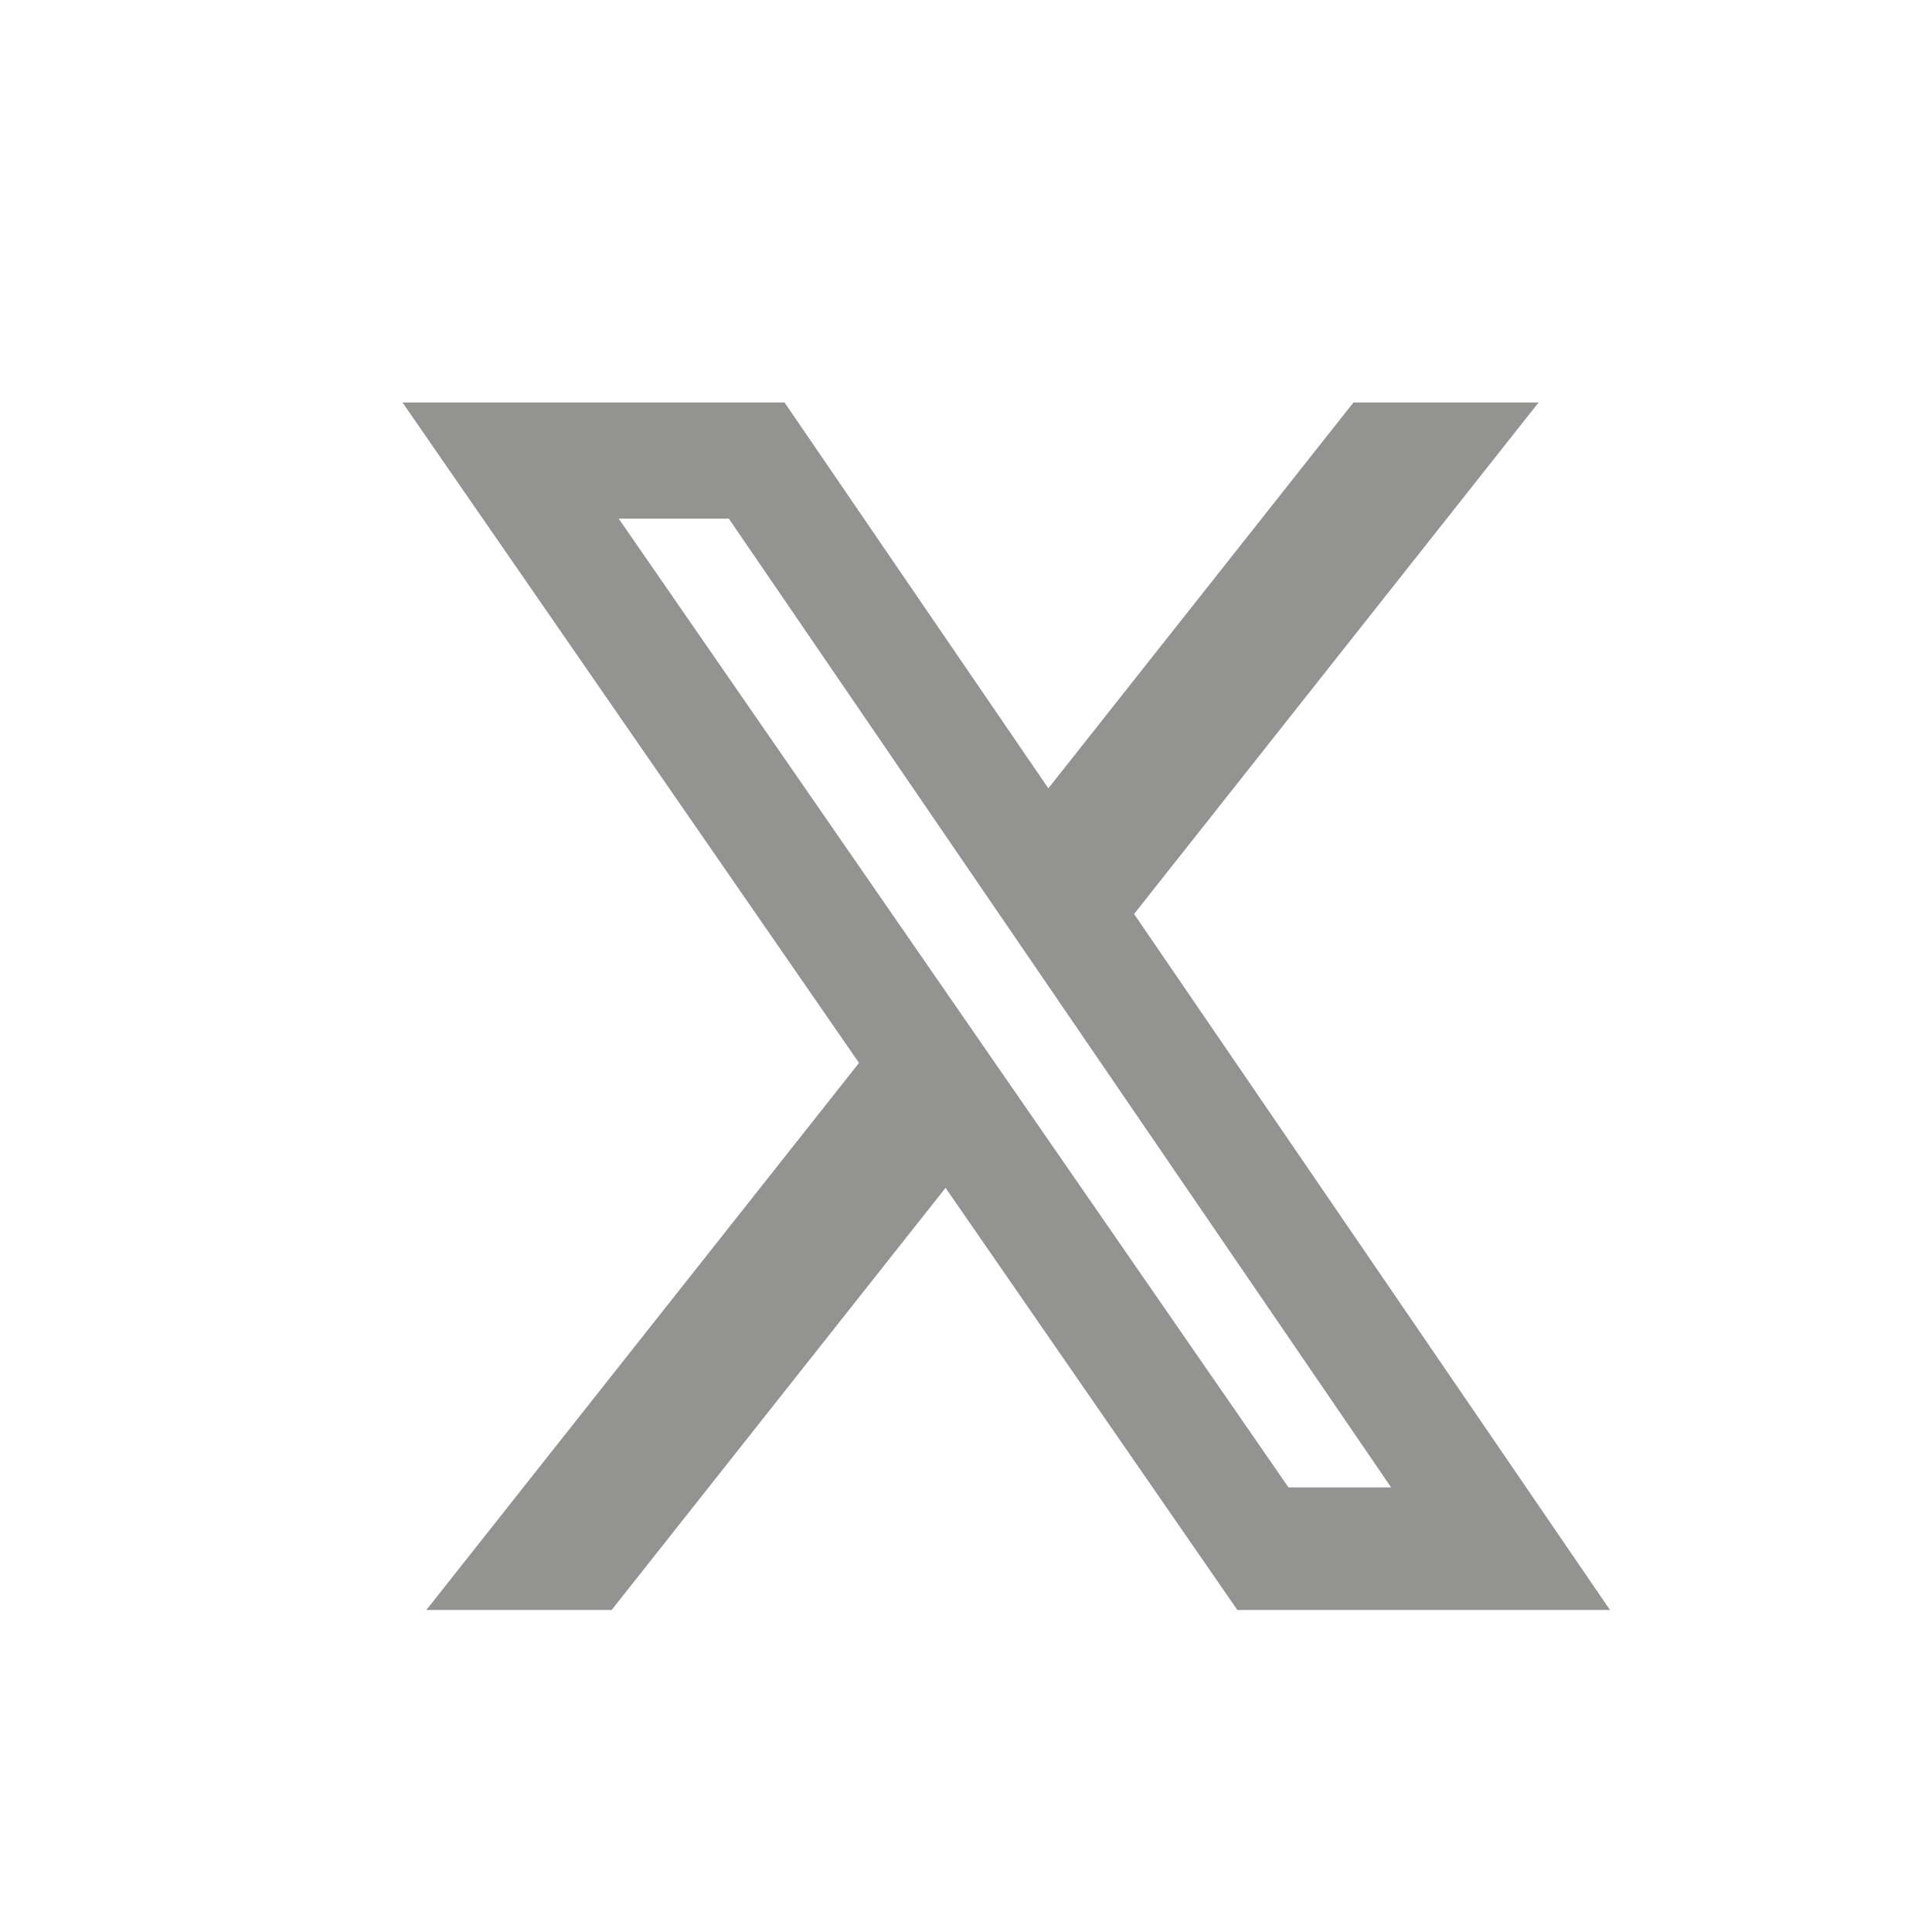 <svg width="24" height="24" viewBox="0 0 24 24" fill="none" xmlns="http://www.w3.org/2000/svg">
<path d="M16.813 5H19.113L14.088 11.354L20 20H15.371L11.746 14.756L7.598 20H5.296L10.671 13.204L5 5H9.746L13.023 9.793L16.813 5ZM16.006 18.477H17.281L9.054 6.443H7.686L16.006 18.477Z" fill="#939392"/>
</svg>
